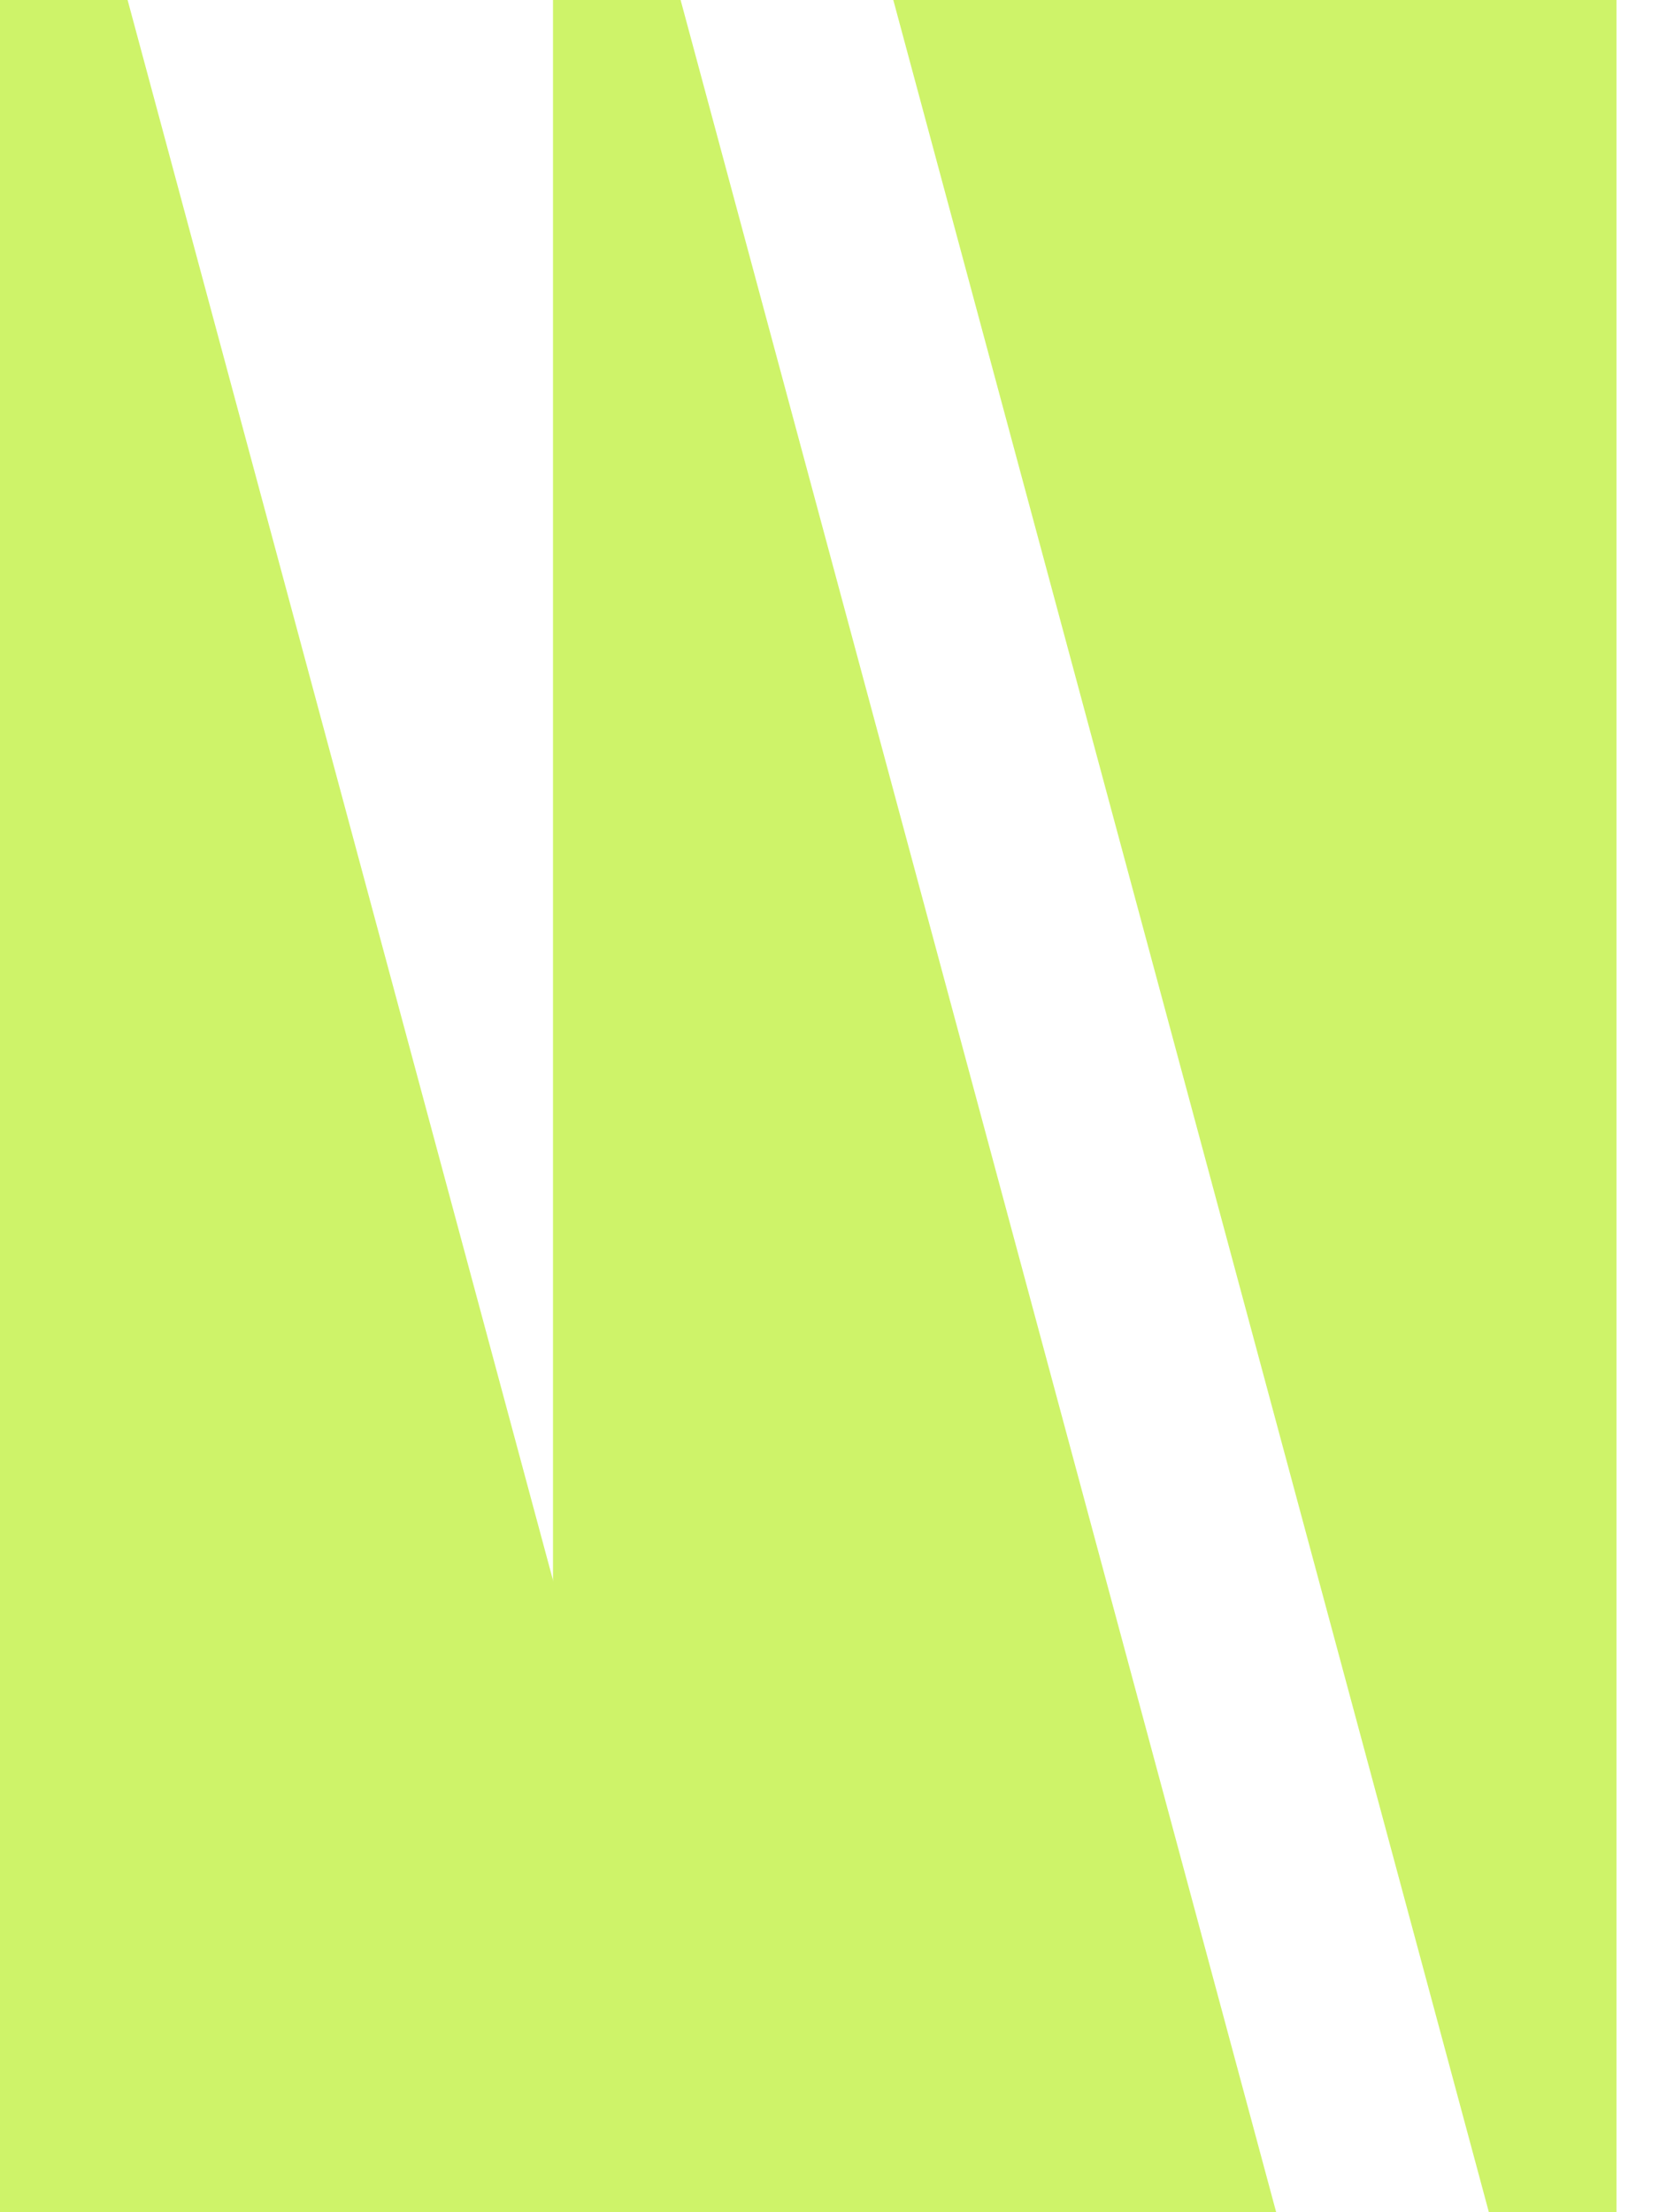 <svg width="24" height="32" viewBox="0 0 24 32" fill="none" xmlns="http://www.w3.org/2000/svg">
<path d="M0 0H1.846L10.461 32H0V0Z" fill="#CEF369"/>
<path d="M8 0H9.846L18.462 32H8V0Z" fill="#CEF369"/>
<path d="M23.385 32H21.539L12.923 -1.19209e-06H23.385V32Z" fill="#CEF369"/>
</svg>
